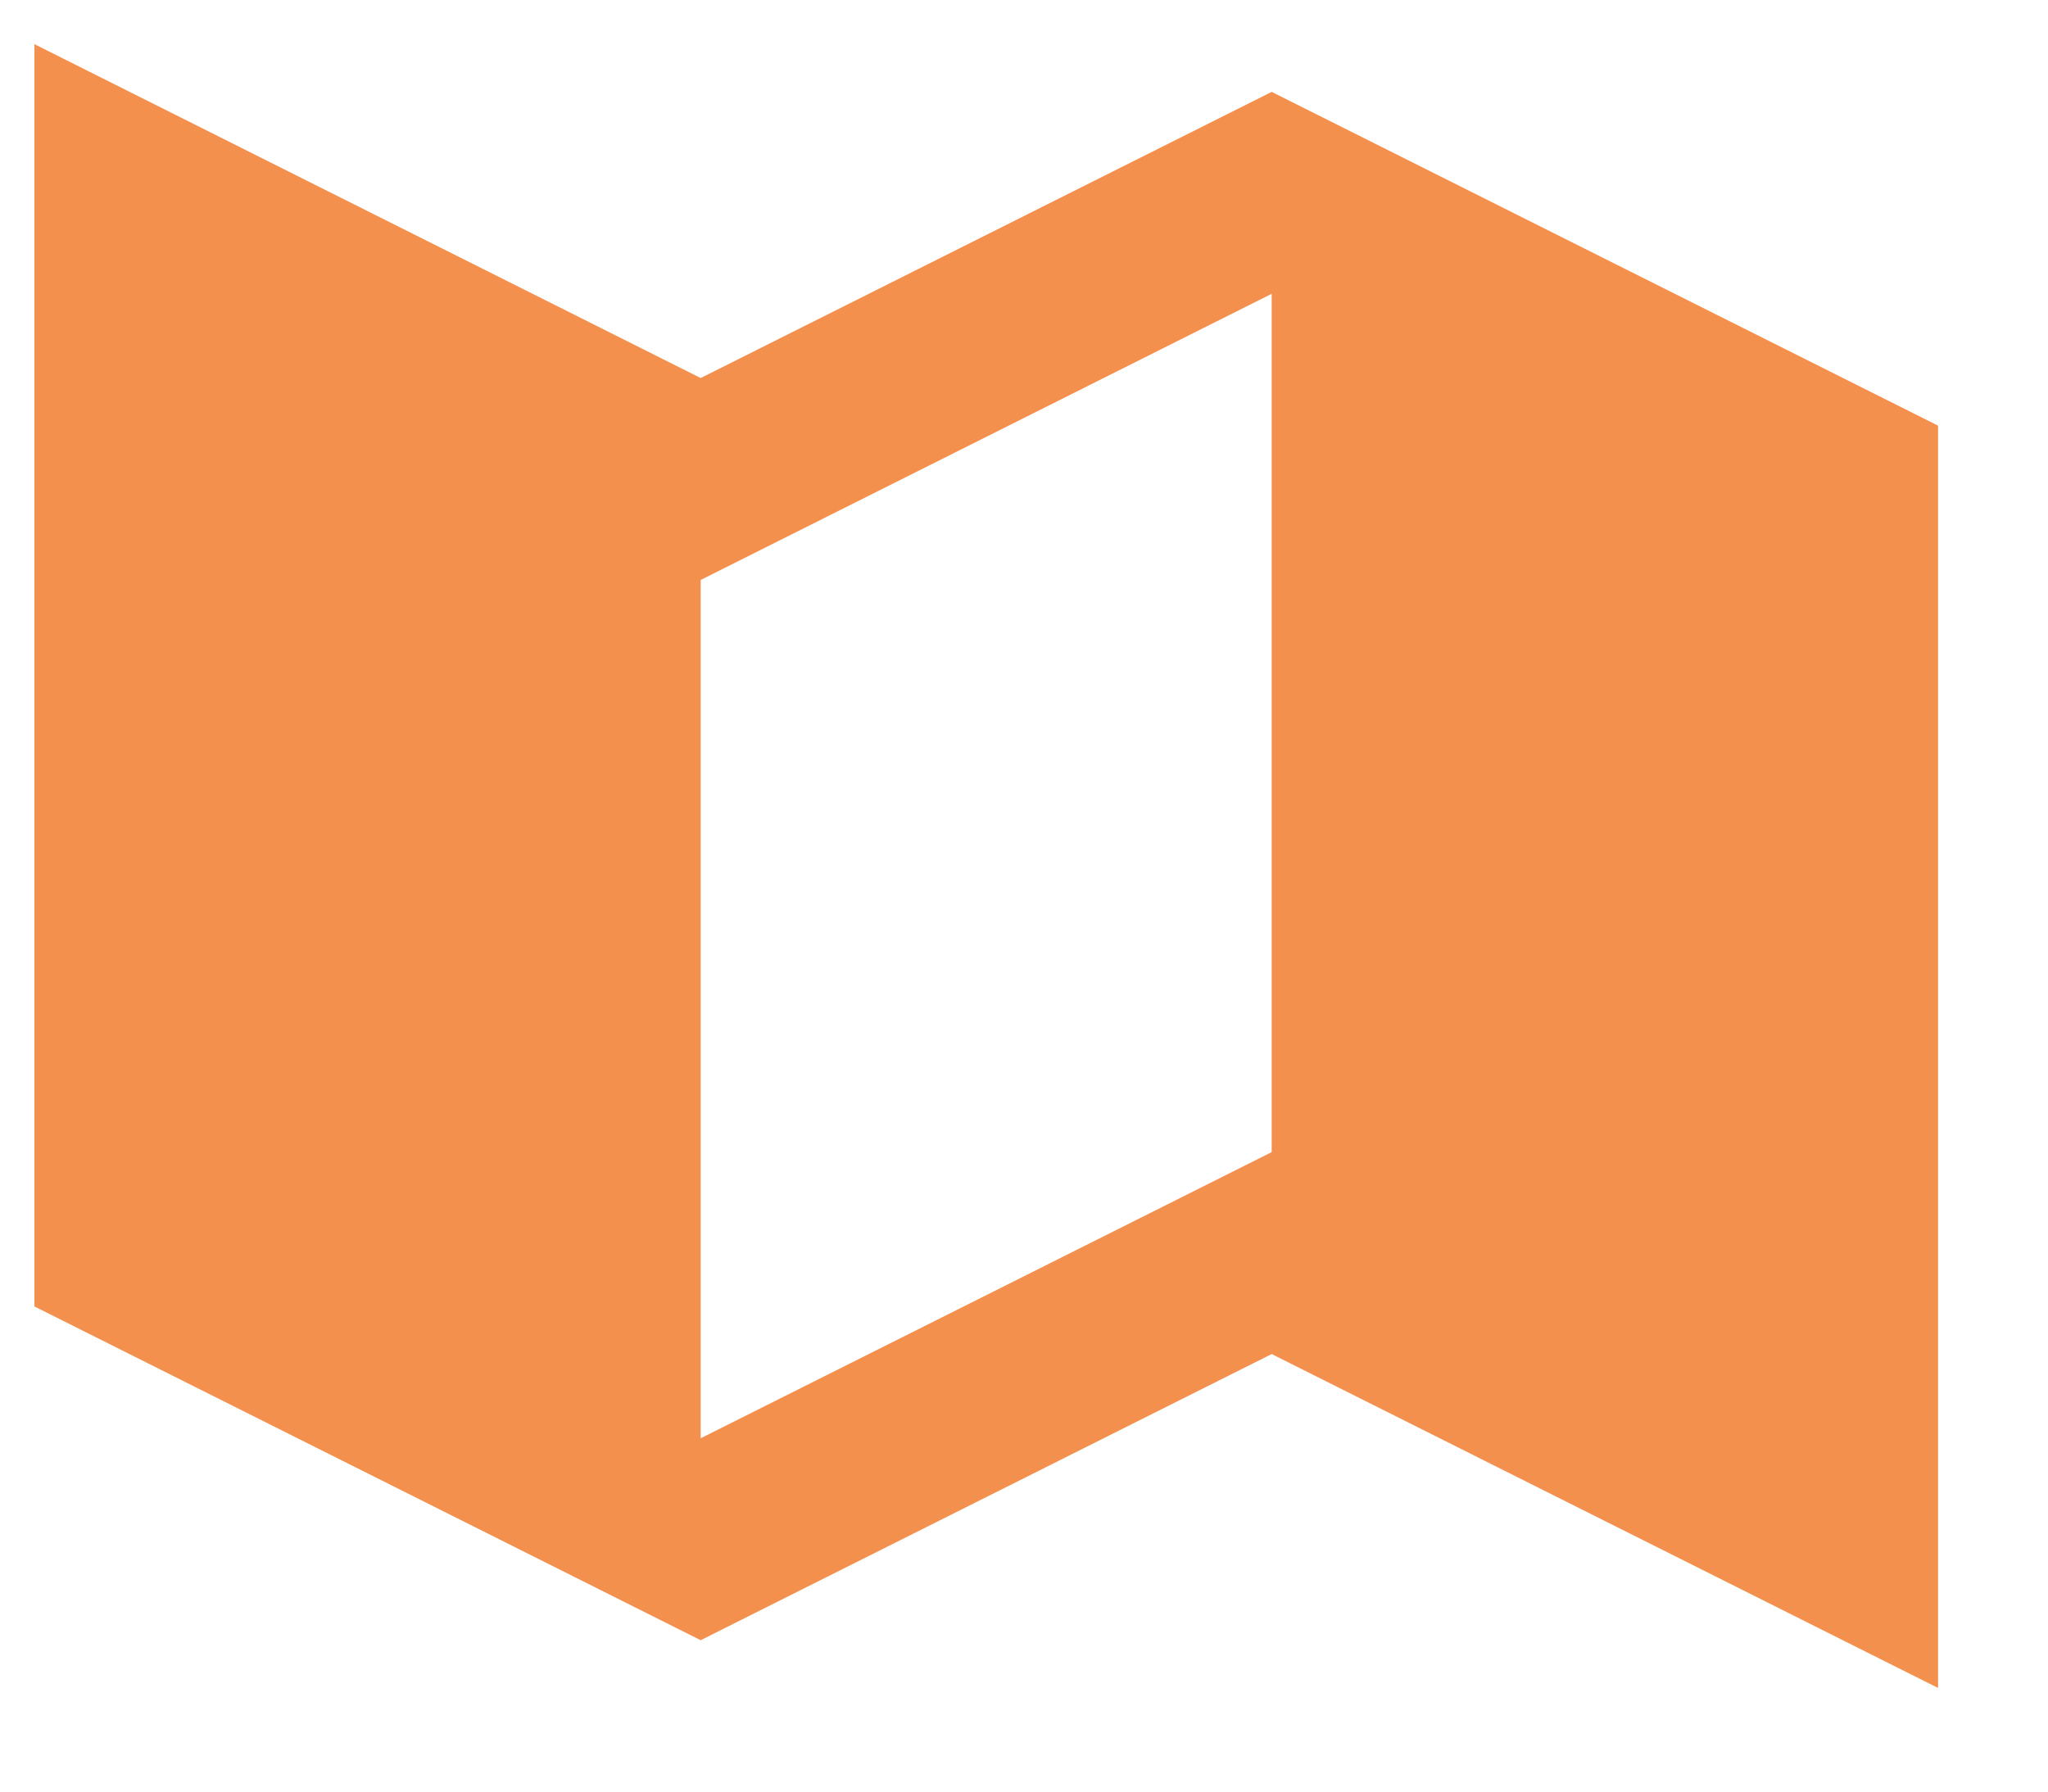 <svg width="16" height="14" viewBox="0 0 16 14" fill="none" xmlns="http://www.w3.org/2000/svg">
<path d="M5.474 2.954L0.269 0.345V10.209L5.474 12.817L9.935 10.581L15.141 13.19V3.326L9.935 0.718L5.474 2.954ZM9.935 9.003L5.474 11.239V4.532L9.935 2.296V9.003Z" fill="#F4904D"/>
</svg>
